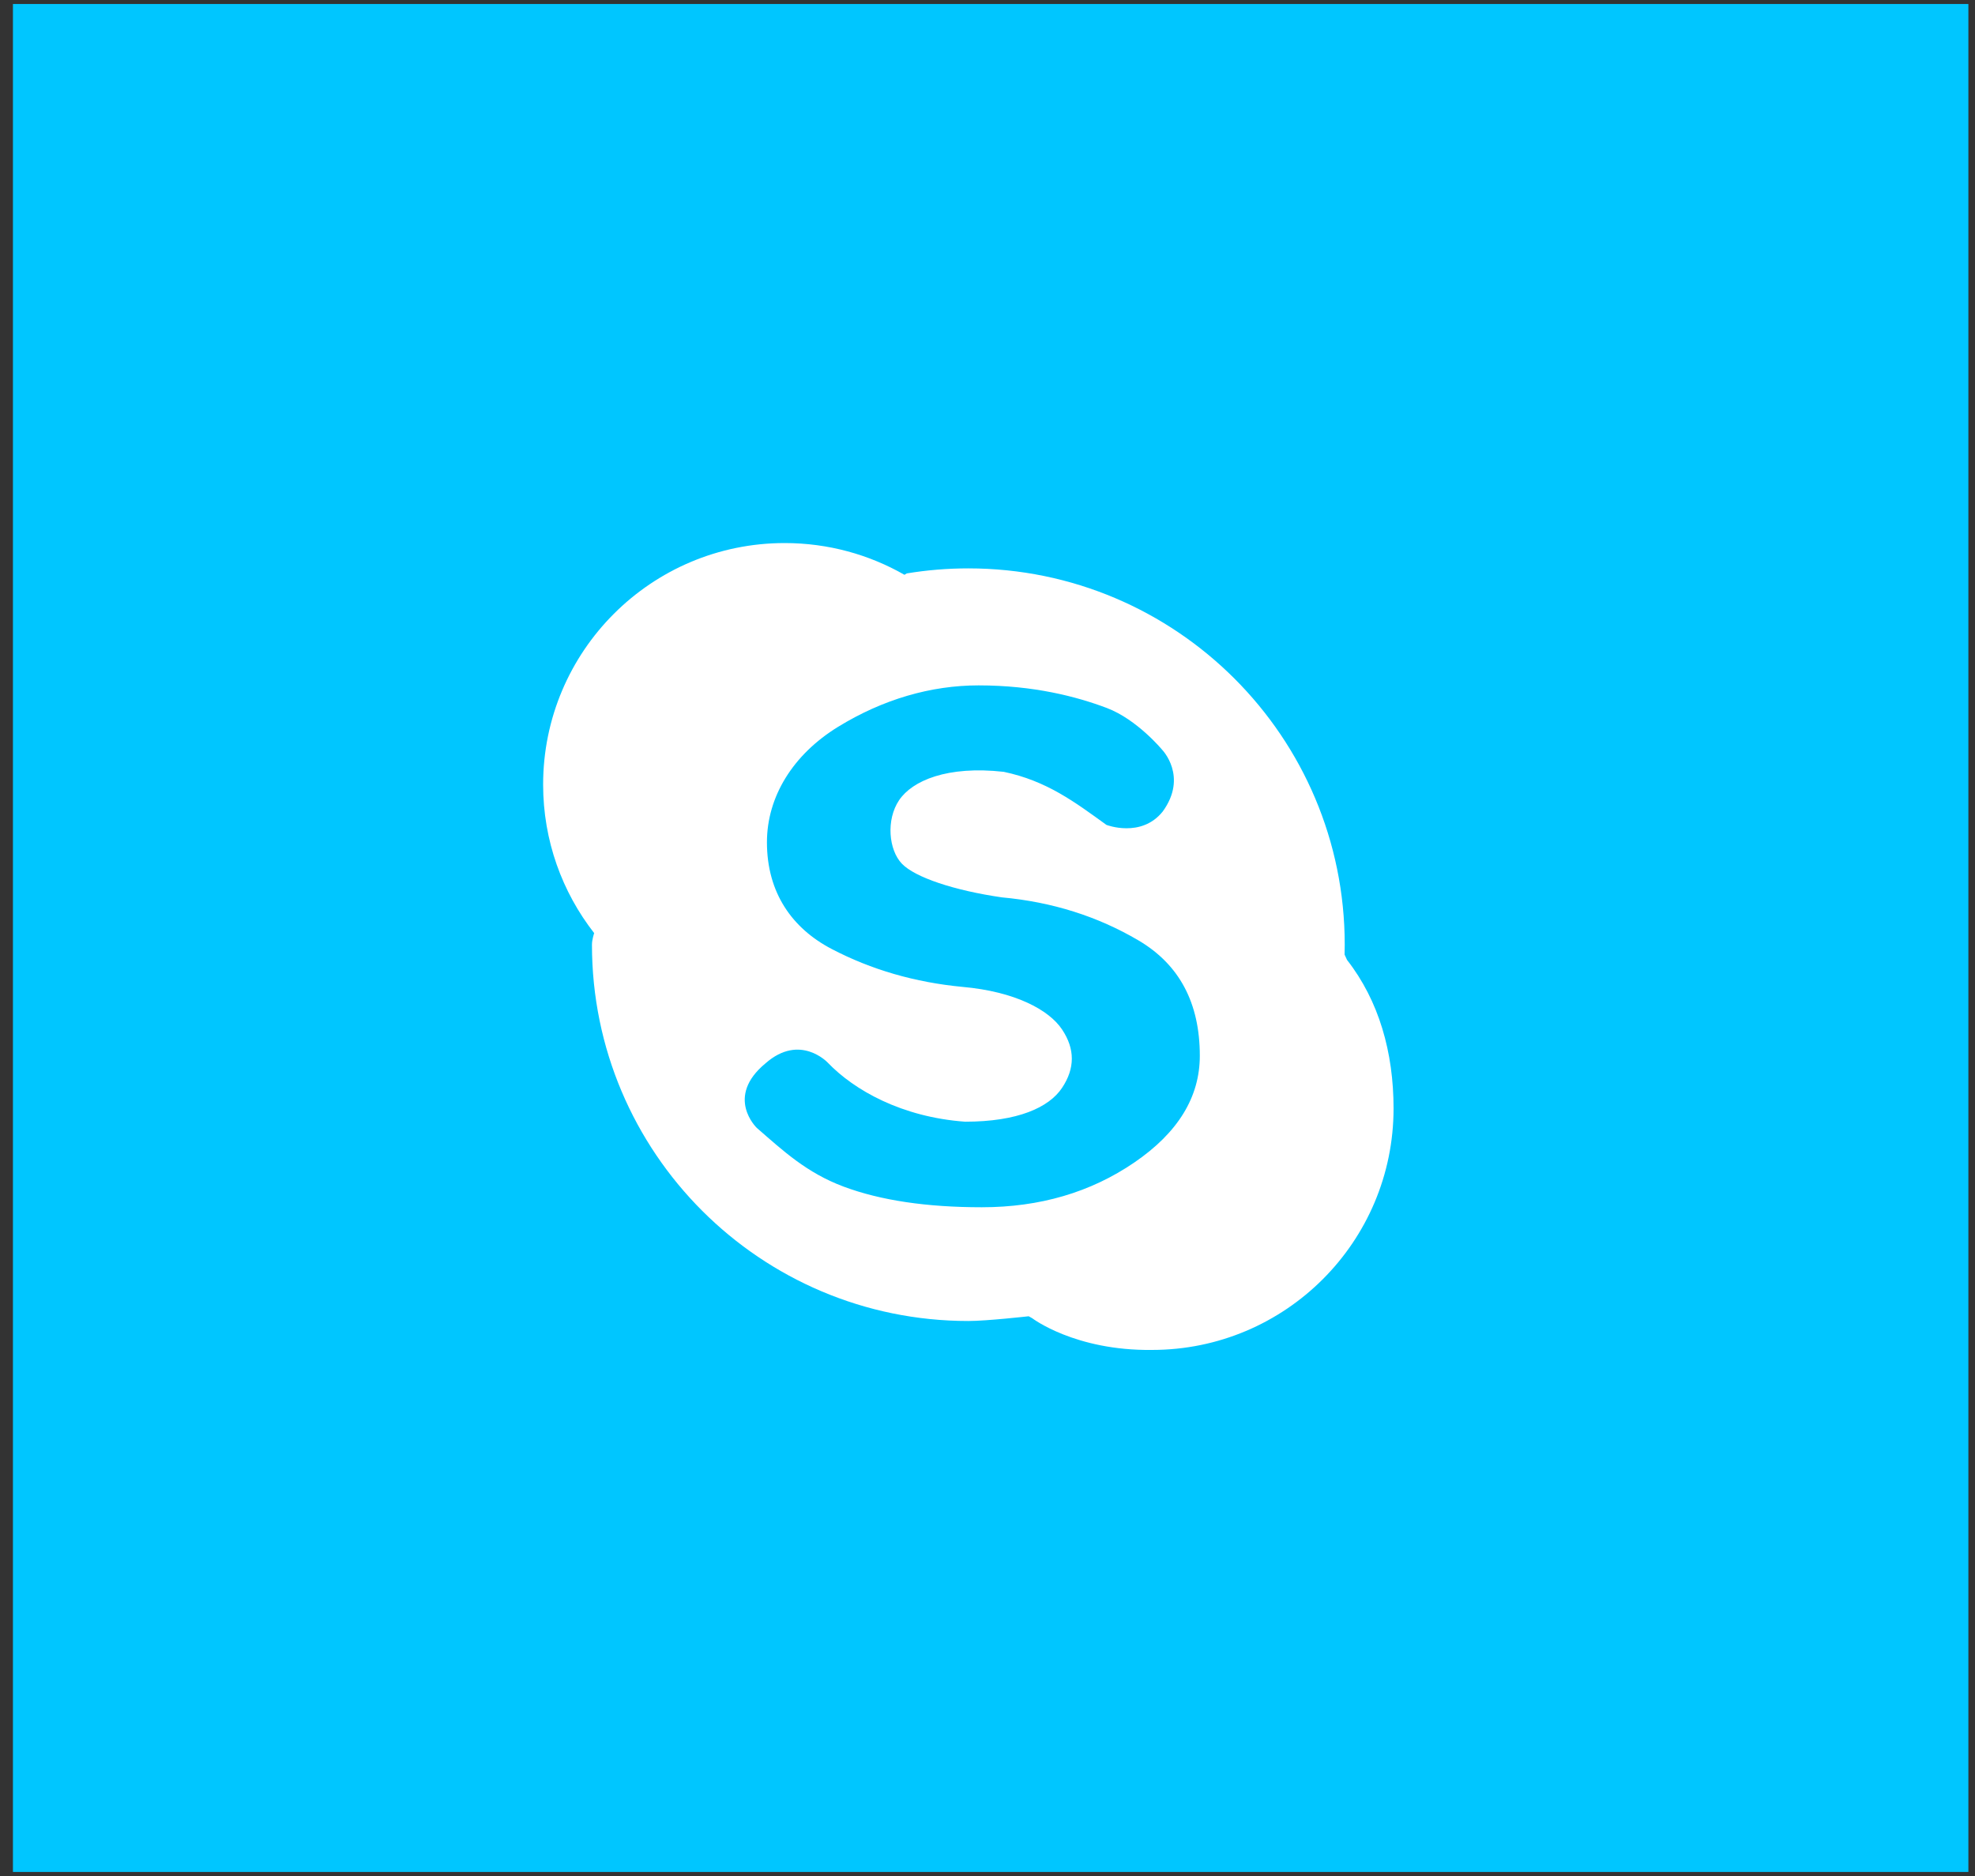 <svg width="40" height="38" viewBox="0 0 40 38" fill="none" xmlns="http://www.w3.org/2000/svg">
<rect x="0" y="0" width="40" height="38" fill="#333333" stroke="none"/>
<g clip-path="url(#clip0_2_904)">
<path fill-rule="evenodd" clip-rule="evenodd" d="M0.262 0.081H39.866V37.918H0.262V0.081Z" fill="#00C6FF"/>
<path fill-rule="evenodd" clip-rule="evenodd" d="M18.318 11.643C17.603 11.234 16.775 11 15.892 11C13.19 11 11 13.191 11 15.892C11 17.027 11.386 18.071 12.034 18.901C12.034 18.901 11.989 19.028 11.989 19.136C11.989 23.346 15.402 26.758 19.612 26.758C19.983 26.758 20.834 26.662 20.834 26.662L20.906 26.702C20.906 26.702 21.771 27.363 23.332 27.344C26.034 27.344 28.224 25.154 28.224 22.452C28.224 21.317 27.929 20.273 27.281 19.443L27.232 19.336C27.234 19.27 27.235 19.203 27.235 19.136C27.235 14.926 23.822 11.513 19.612 11.513C19.187 11.513 18.77 11.548 18.365 11.615L18.318 11.643ZM19.819 13.883C18.857 13.883 17.884 14.163 16.973 14.723C16.062 15.283 15.533 16.136 15.533 17.061C15.533 18.084 16.044 18.805 16.845 19.223C17.647 19.642 18.529 19.898 19.491 19.99C20.559 20.084 21.245 20.456 21.509 20.851C21.774 21.246 21.774 21.641 21.509 22.037C21.245 22.432 20.614 22.721 19.546 22.721C18.263 22.628 17.299 22.082 16.765 21.525C16.765 21.525 16.204 20.924 15.506 21.537C14.674 22.222 15.327 22.846 15.327 22.846C15.861 23.311 16.337 23.756 17.086 24.036C17.834 24.315 18.766 24.454 19.884 24.454C21.059 24.454 22.089 24.152 22.974 23.547C23.858 22.943 24.3 22.222 24.3 21.385C24.3 20.316 23.886 19.537 23.058 19.049C22.23 18.561 21.308 18.27 20.292 18.177C19.33 18.038 18.532 17.773 18.265 17.494C17.998 17.215 17.943 16.604 18.21 16.208C18.477 15.813 19.184 15.506 20.329 15.634C21.199 15.817 21.764 16.243 22.409 16.709C22.409 16.709 23.112 16.981 23.548 16.439C24.066 15.727 23.536 15.186 23.536 15.186C23.536 15.186 23.031 14.574 22.417 14.341C21.802 14.109 20.936 13.883 19.819 13.883Z" fill="white"/>
</g>
<defs>
<clipPath id="clip0_2_904">
<rect width="40" height="38" fill="white"/>
</clipPath>
</defs>
</svg>
